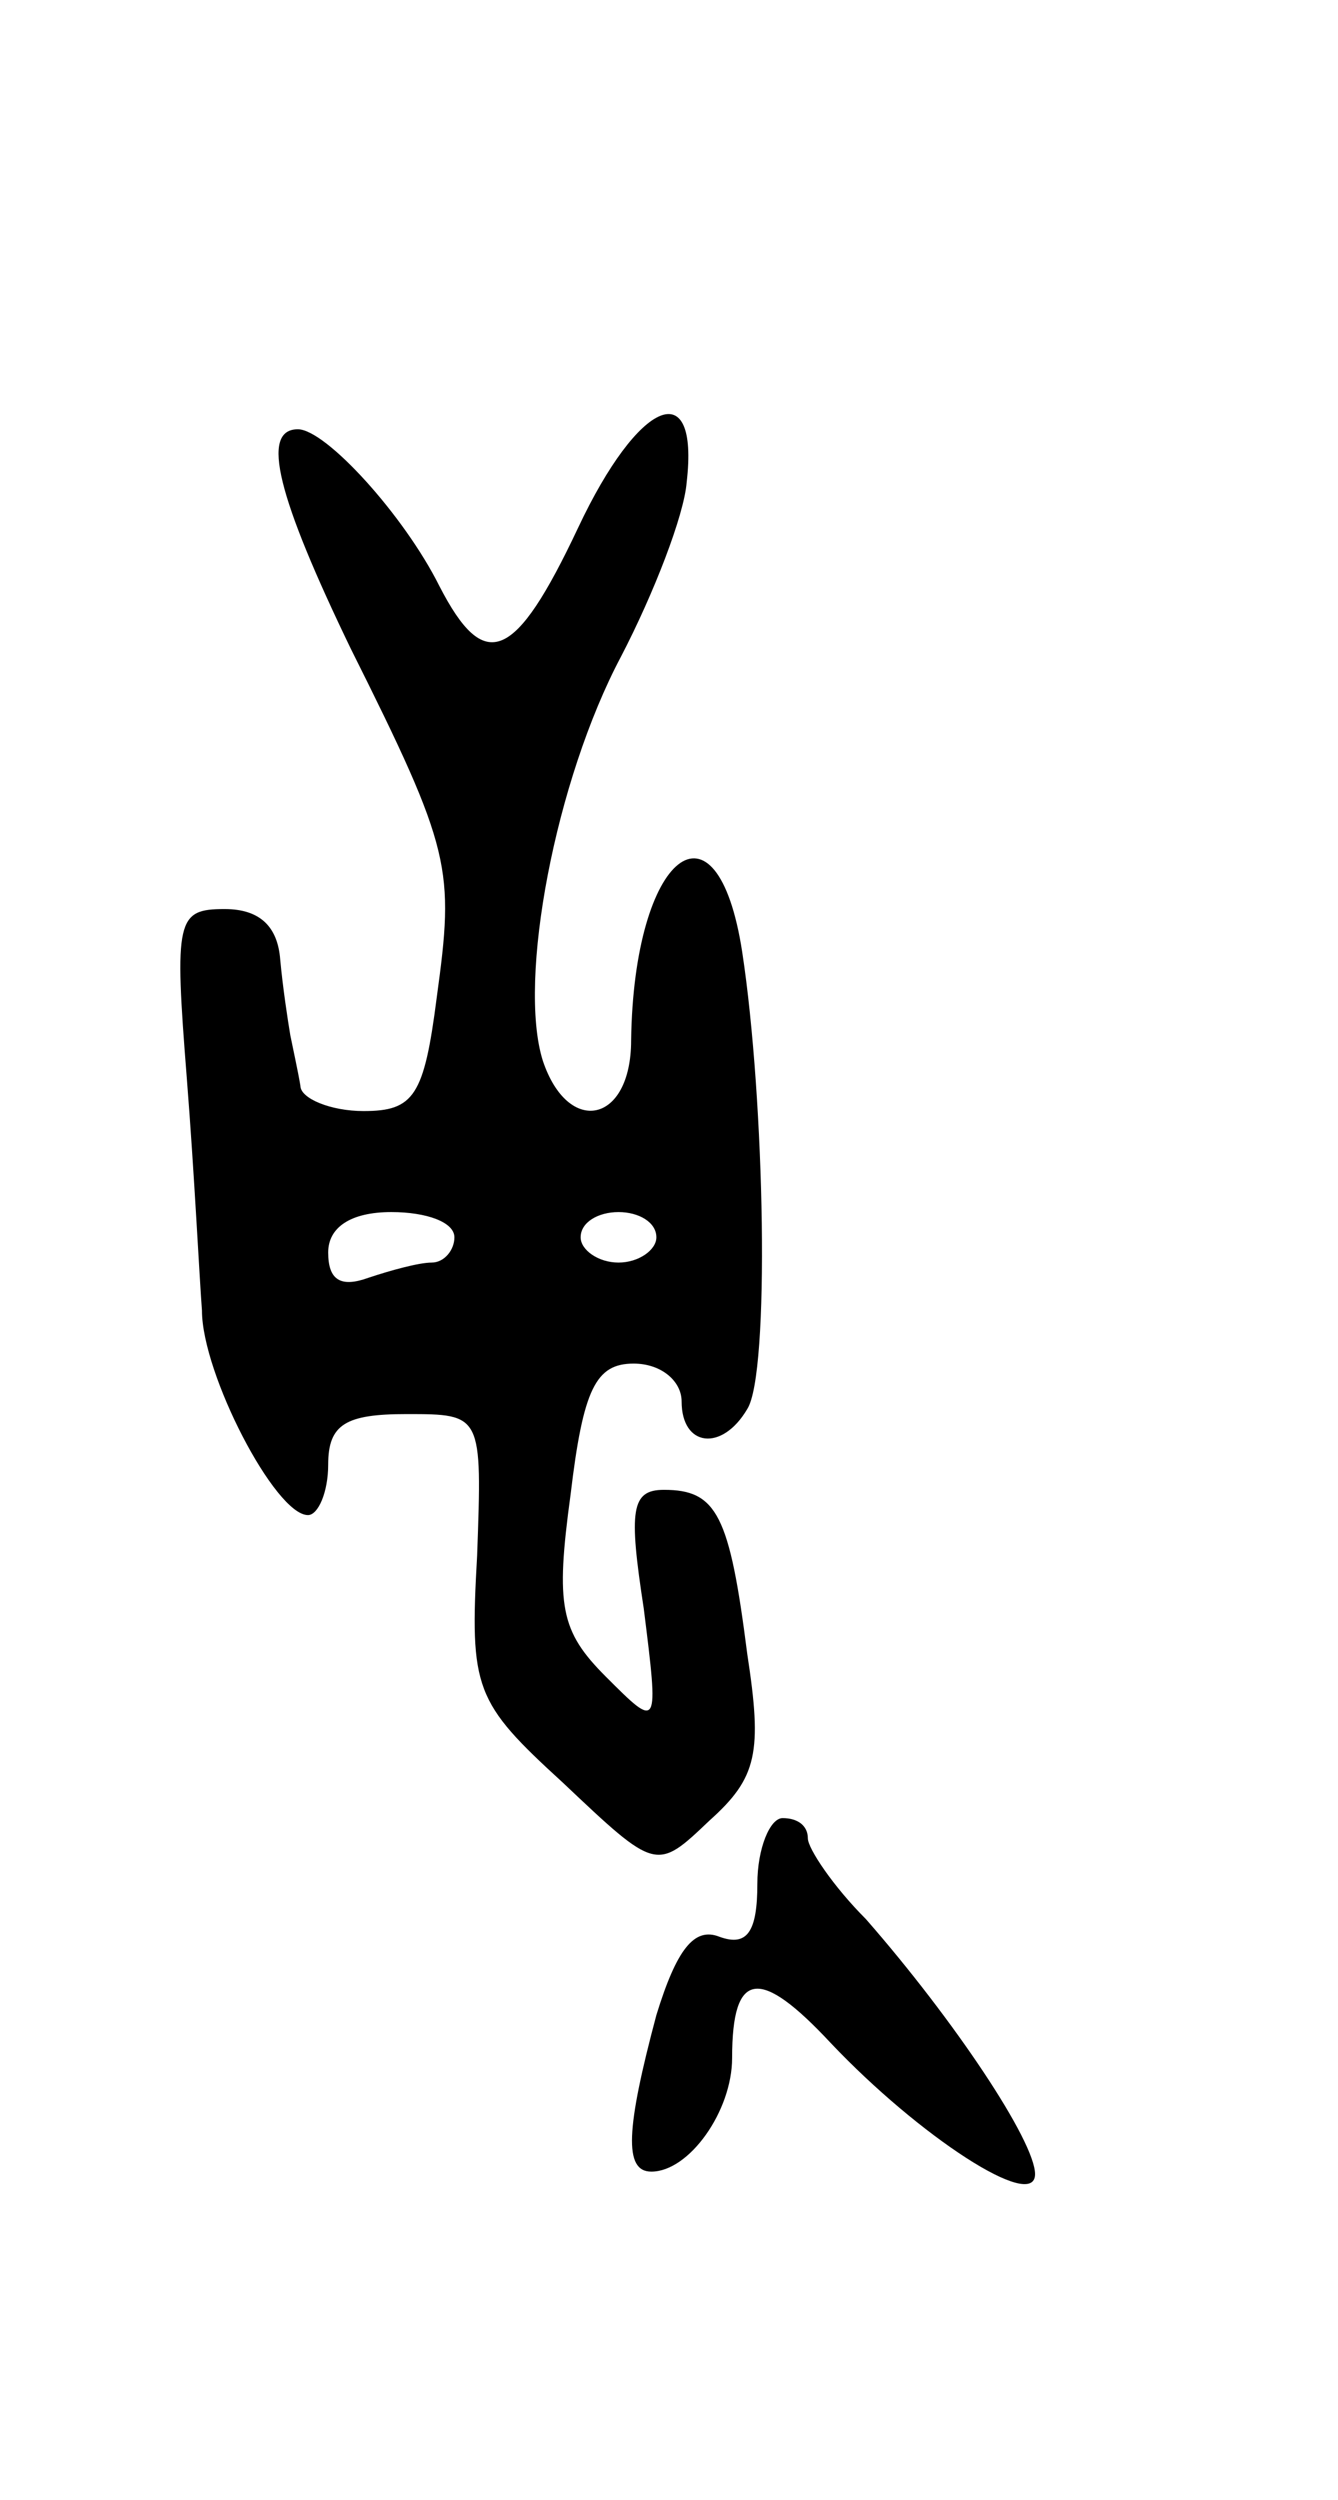 <svg version="1.0" xmlns="http://www.w3.org/2000/svg"
 width="53pt" height="99pt" viewBox="0 0 53 99"
 preserveAspectRatio="xMidYMid meet">
<g transform="translate(0,99) scale(0.1,-0.1)"
fill="#000000" stroke="none">
<path d="M229 781 c-25 -53 -37 -58 -55 -23 -14 28 -45 62 -56 62 -15 0 -8
-27 21 -87 40 -80 41 -87 34 -138 -5 -39 -9 -45 -29 -45 -13 0 -25 5 -25 10
-1 6 -3 15 -4 20 -1 6 -3 19 -4 30 -1 13 -8 20 -22 20 -19 0 -20 -4 -15 -67 3
-38 5 -79 6 -92 0 -25 29 -81 42 -81 4 0 8 9 8 20 0 16 7 20 31 20 30 0 30 0
28 -56 -3 -53 -1 -58 34 -90 37 -35 37 -35 58 -15 19 17 21 27 15 66 -7 55
-12 65 -33 65 -13 0 -14 -8 -8 -47 6 -48 6 -48 -15 -27 -18 18 -20 28 -14 72
5 42 10 52 25 52 11 0 19 -7 19 -15 0 -18 16 -20 26 -3 9 14 7 122 -2 181 -10
65 -43 39 -44 -35 0 -33 -25 -38 -35 -8 -10 32 5 111 31 160 13 25 25 56 26
69 5 43 -19 33 -43 -18z m-49 -281 c0 -5 -4 -10 -9 -10 -5 0 -16 -3 -25 -6
-11 -4 -16 -1 -16 10 0 10 9 16 25 16 14 0 25 -4 25 -10z m80 0 c0 -5 -7 -10
-15 -10 -8 0 -15 5 -15 10 0 6 7 10 15 10 8 0 15 -4 15 -10z"/>
<path d="M300 244 c0 -19 -4 -25 -15 -21 -10 4 -17 -5 -25 -31 -12 -45 -13
-62 -2 -62 15 0 32 24 32 45 0 35 11 36 39 6 35 -37 81 -67 81 -52 0 13 -32
61 -67 101 -13 13 -23 28 -23 32 0 5 -4 8 -10 8 -5 0 -10 -12 -10 -26z"/>
</g>
</svg>
